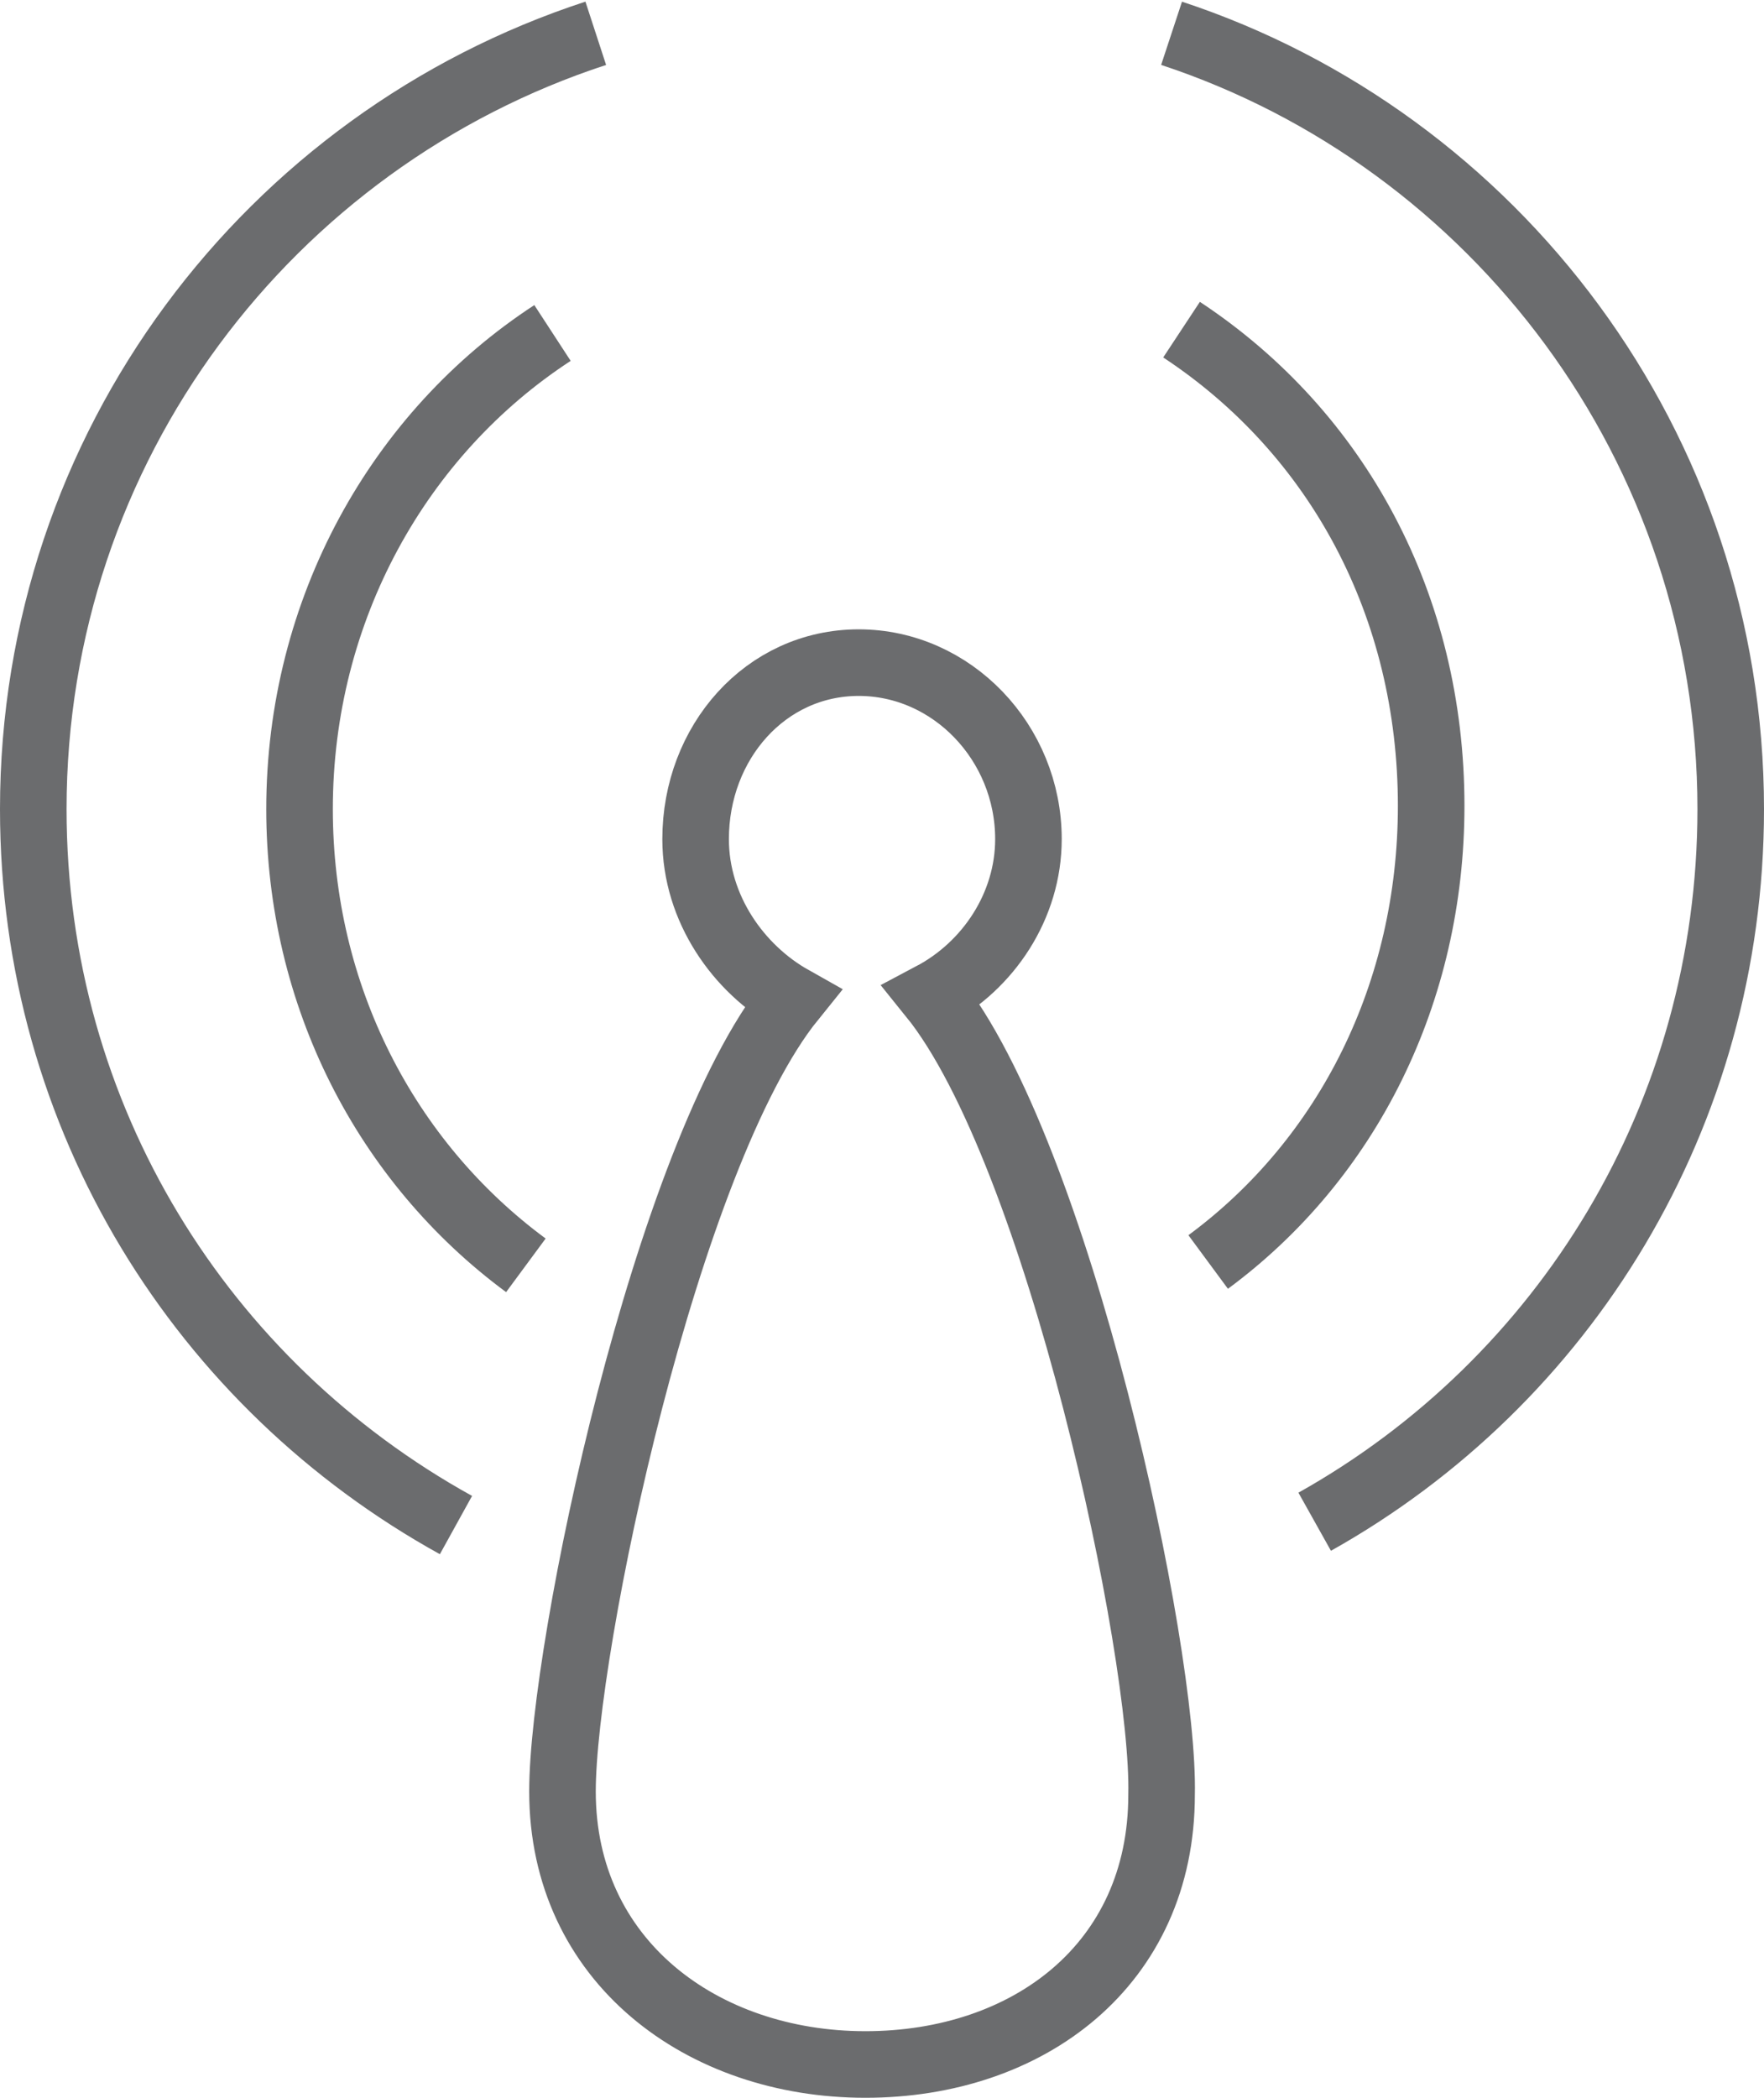 <?xml version="1.0" encoding="UTF-8" standalone="no"?>
<svg width="53px" height="63px" viewBox="0 0 53 63" version="1.1" xmlns="http://www.w3.org/2000/svg" xmlns:xlink="http://www.w3.org/1999/xlink" xmlns:sketch="http://www.bohemiancoding.com/sketch/ns">
    <!-- Generator: Sketch 3.0.3 (7891) - http://www.bohemiancoding.com/sketch -->
    <title>Wave-signal-2</title>
    <desc>Created with Sketch.</desc>
    <defs></defs>
    <g id="Page-1" stroke="none" stroke-width="1" fill="none" fill-rule="evenodd" sketch:type="MSPage">
        <g id="Wave-signal-2" sketch:type="MSLayerGroup" transform="translate(1, 1)" stroke="#6B6C6E" stroke-width="2">
            <path d="M34.5,8.9 C39.2,12 42,17.2 42,23.2 C42,28.8 39.5,33.8 35.3,36.9" id="Shape" sketch:type="MSShapeGroup"></path>
            <path d="M14.8,37 C10.6,33.9 8,28.9 8,23.3 C8,17.3 11,12 15.6,9" id="Shape" sketch:type="MSShapeGroup"></path>
            <path d="M27,28.9 C28.7,28 29.9,26.2 29.9,24.2 C29.9,21.3 27.6,18.9 24.8,18.9 C22,18.9 19.9,21.3 19.9,24.2 C19.9,26.3 21.2,28.1 22.8,29 C19,33.7 15.9,48.5 15.9,52.8 C15.9,57.9 20.1,61 25,61 C29.9,61 33.9,58 33.9,52.9 C34,48.6 30.8,33.6 27,28.9 L27,28.9 Z" id="Shape" sketch:type="MSShapeGroup"></path>
            <path d="M12.7,44.8 C5.1,40.6 0,32.6 0,23.3 C0,12.4 7.1,3.2 16.9,0" id="Shape" sketch:type="MSShapeGroup"></path>
            <path d="M34.2,0 C43.9,3.2 51,12.4 51,23.3 C51,32.5 46,40.5 38.5,44.7" id="Shape" sketch:type="MSShapeGroup"></path>
        </g>
    </g>
</svg>
